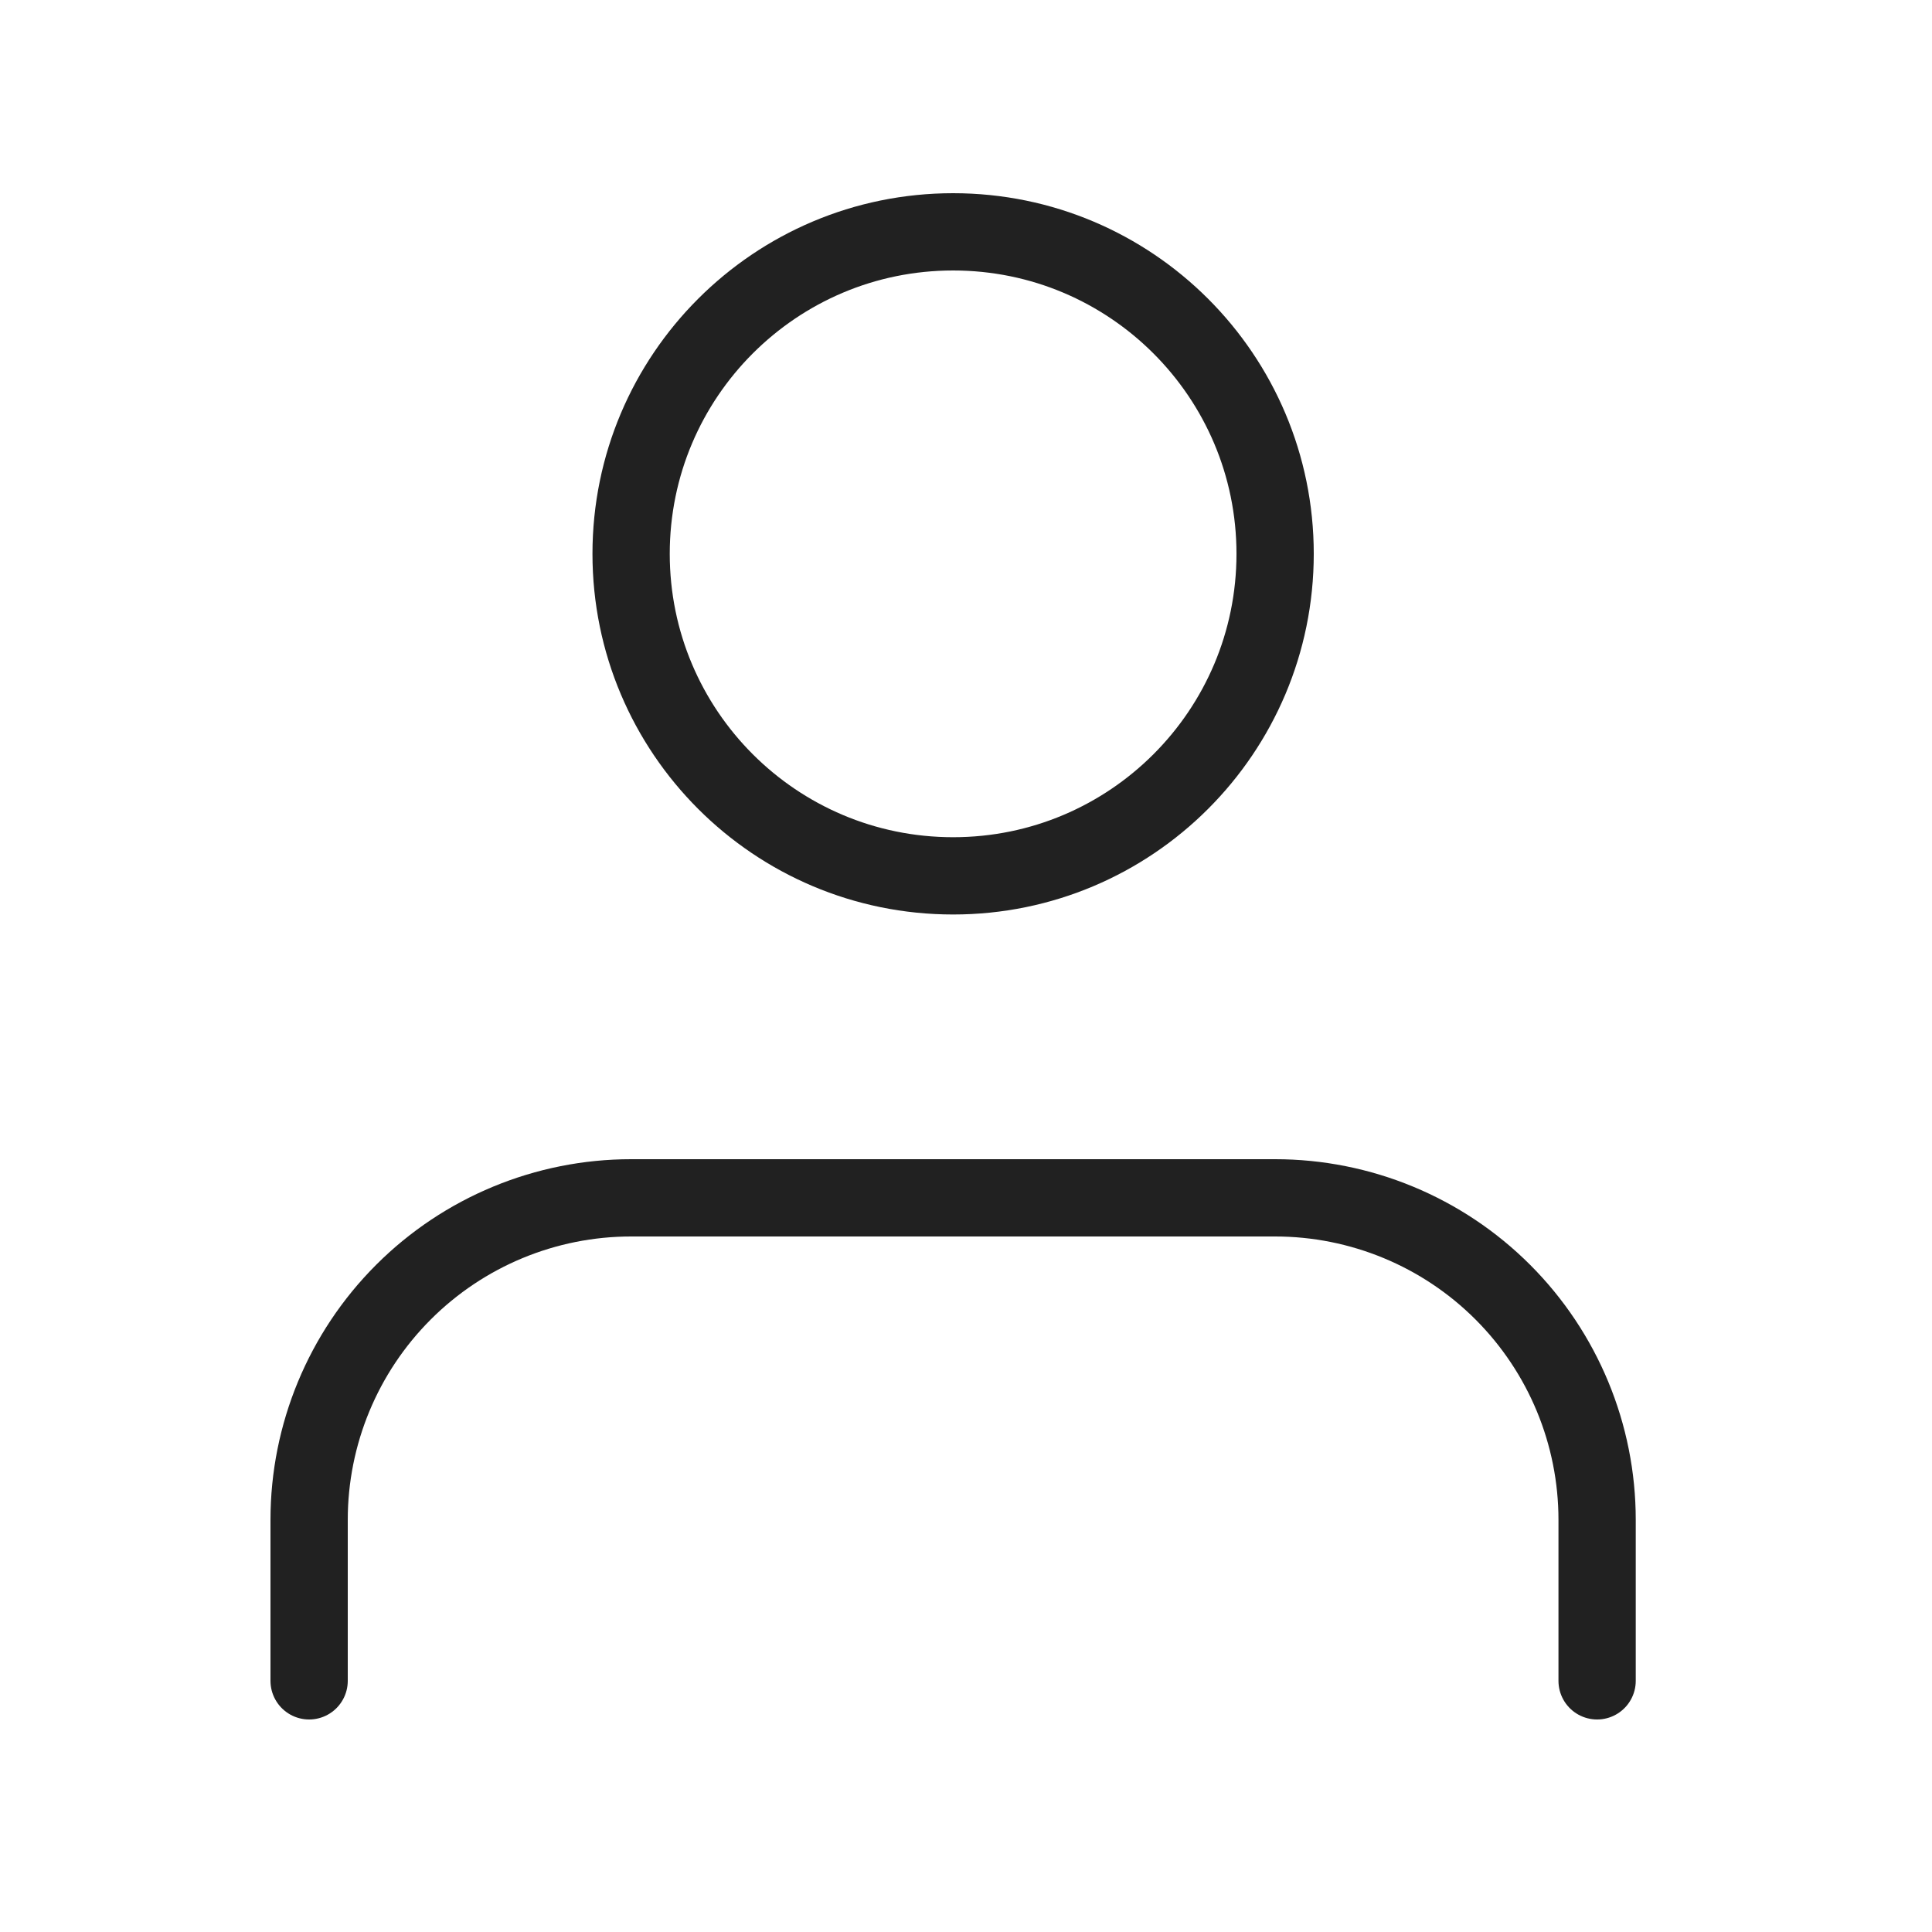 <svg width="50" height="50" viewBox="0 0 50 50" fill="none" xmlns="http://www.w3.org/2000/svg">
<path d="M41.333 43.5V39.333C41.333 37.123 40.455 35.004 38.893 33.441C37.33 31.878 35.21 31 33 31H16.333C14.123 31 12.004 31.878 10.441 33.441C8.878 35.004 8 37.123 8 39.333V43.5M33 14.333C33 18.936 29.269 22.667 24.667 22.667C20.064 22.667 16.333 18.936 16.333 14.333C16.333 9.731 20.064 6 24.667 6C29.269 6 33 9.731 33 14.333Z" stroke="#212121" stroke-width="2" stroke-linecap="round" stroke-linejoin="round"/>
</svg>
